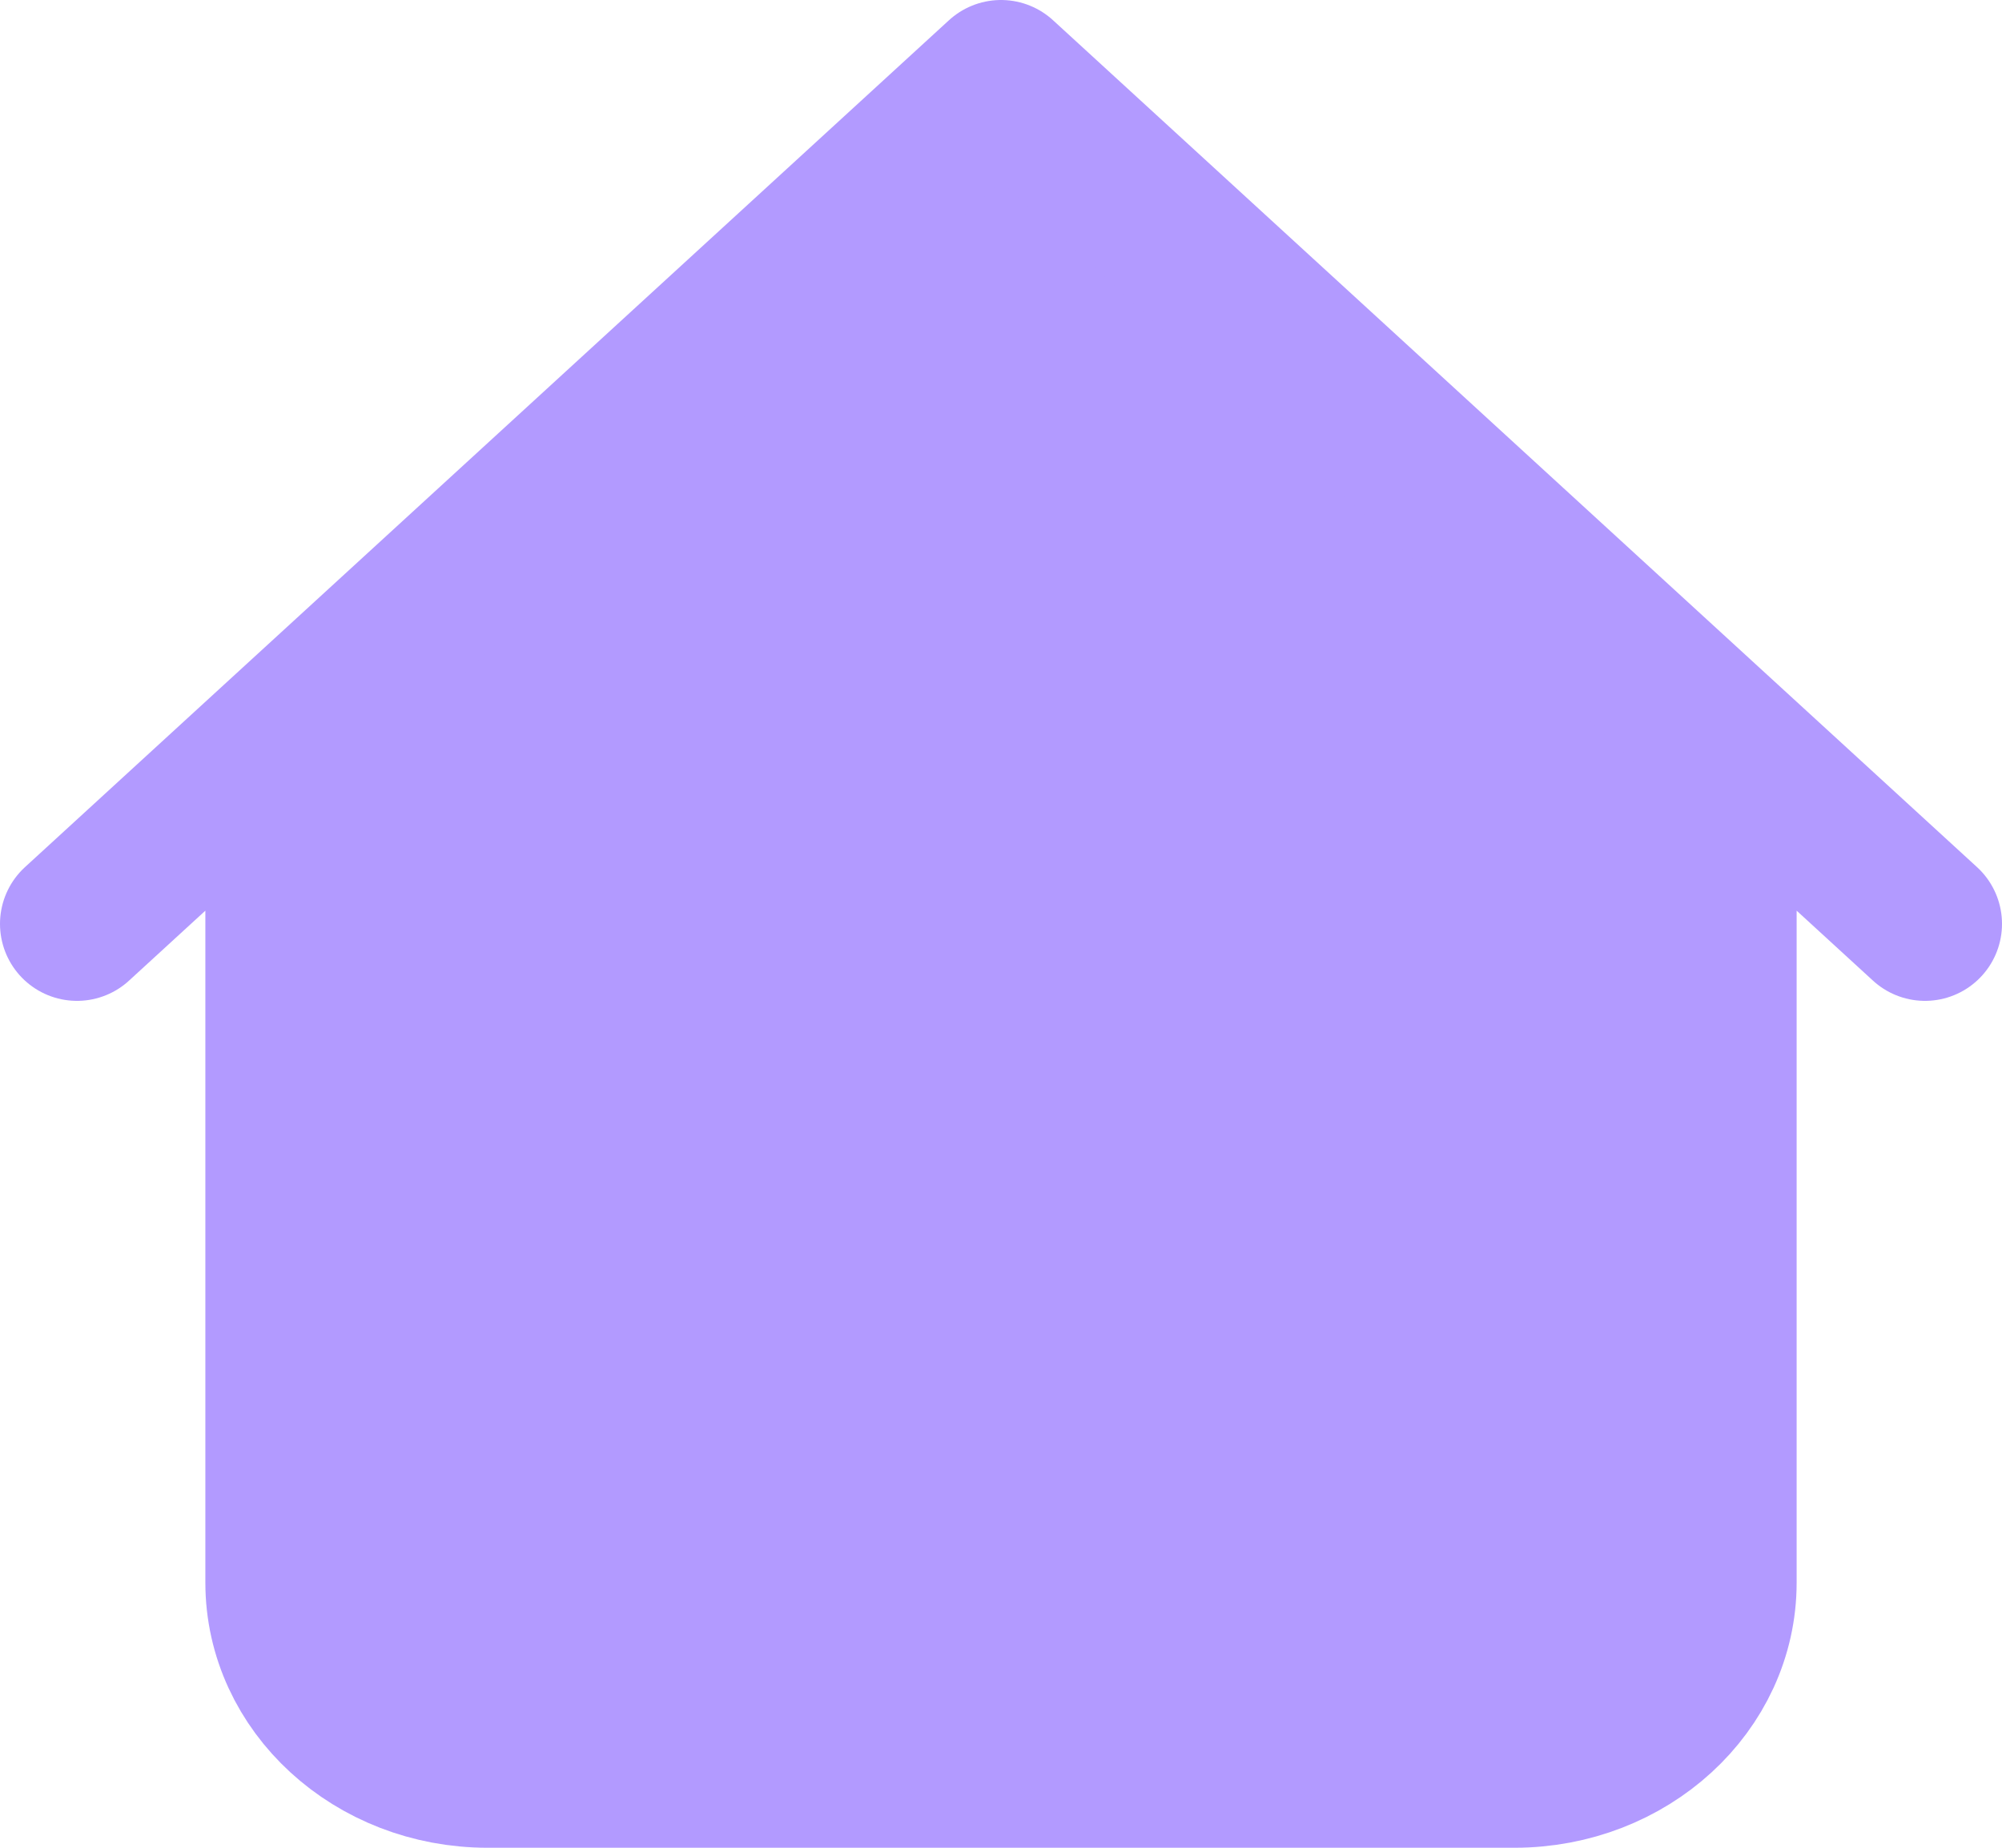 <svg width="26" height="24" viewBox="0 0 26 24" fill="none" xmlns="http://www.w3.org/2000/svg">
<path d="M22.333 20.556V9.556L13 1L3.667 9.556V20.556C3.667 21.906 4.861 23 6.333 23H19.667C21.139 23 22.333 21.906 22.333 20.556Z" fill="#B29AFF"/>
<path d="M22.333 9.556V20.556C22.333 21.906 21.139 23 19.667 23H6.333C4.861 23 3.667 21.906 3.667 20.556V9.556M25 12L13 1L1 12" stroke="#B29AFF" stroke-width="2" stroke-linecap="round" stroke-linejoin="round"/>
</svg>
